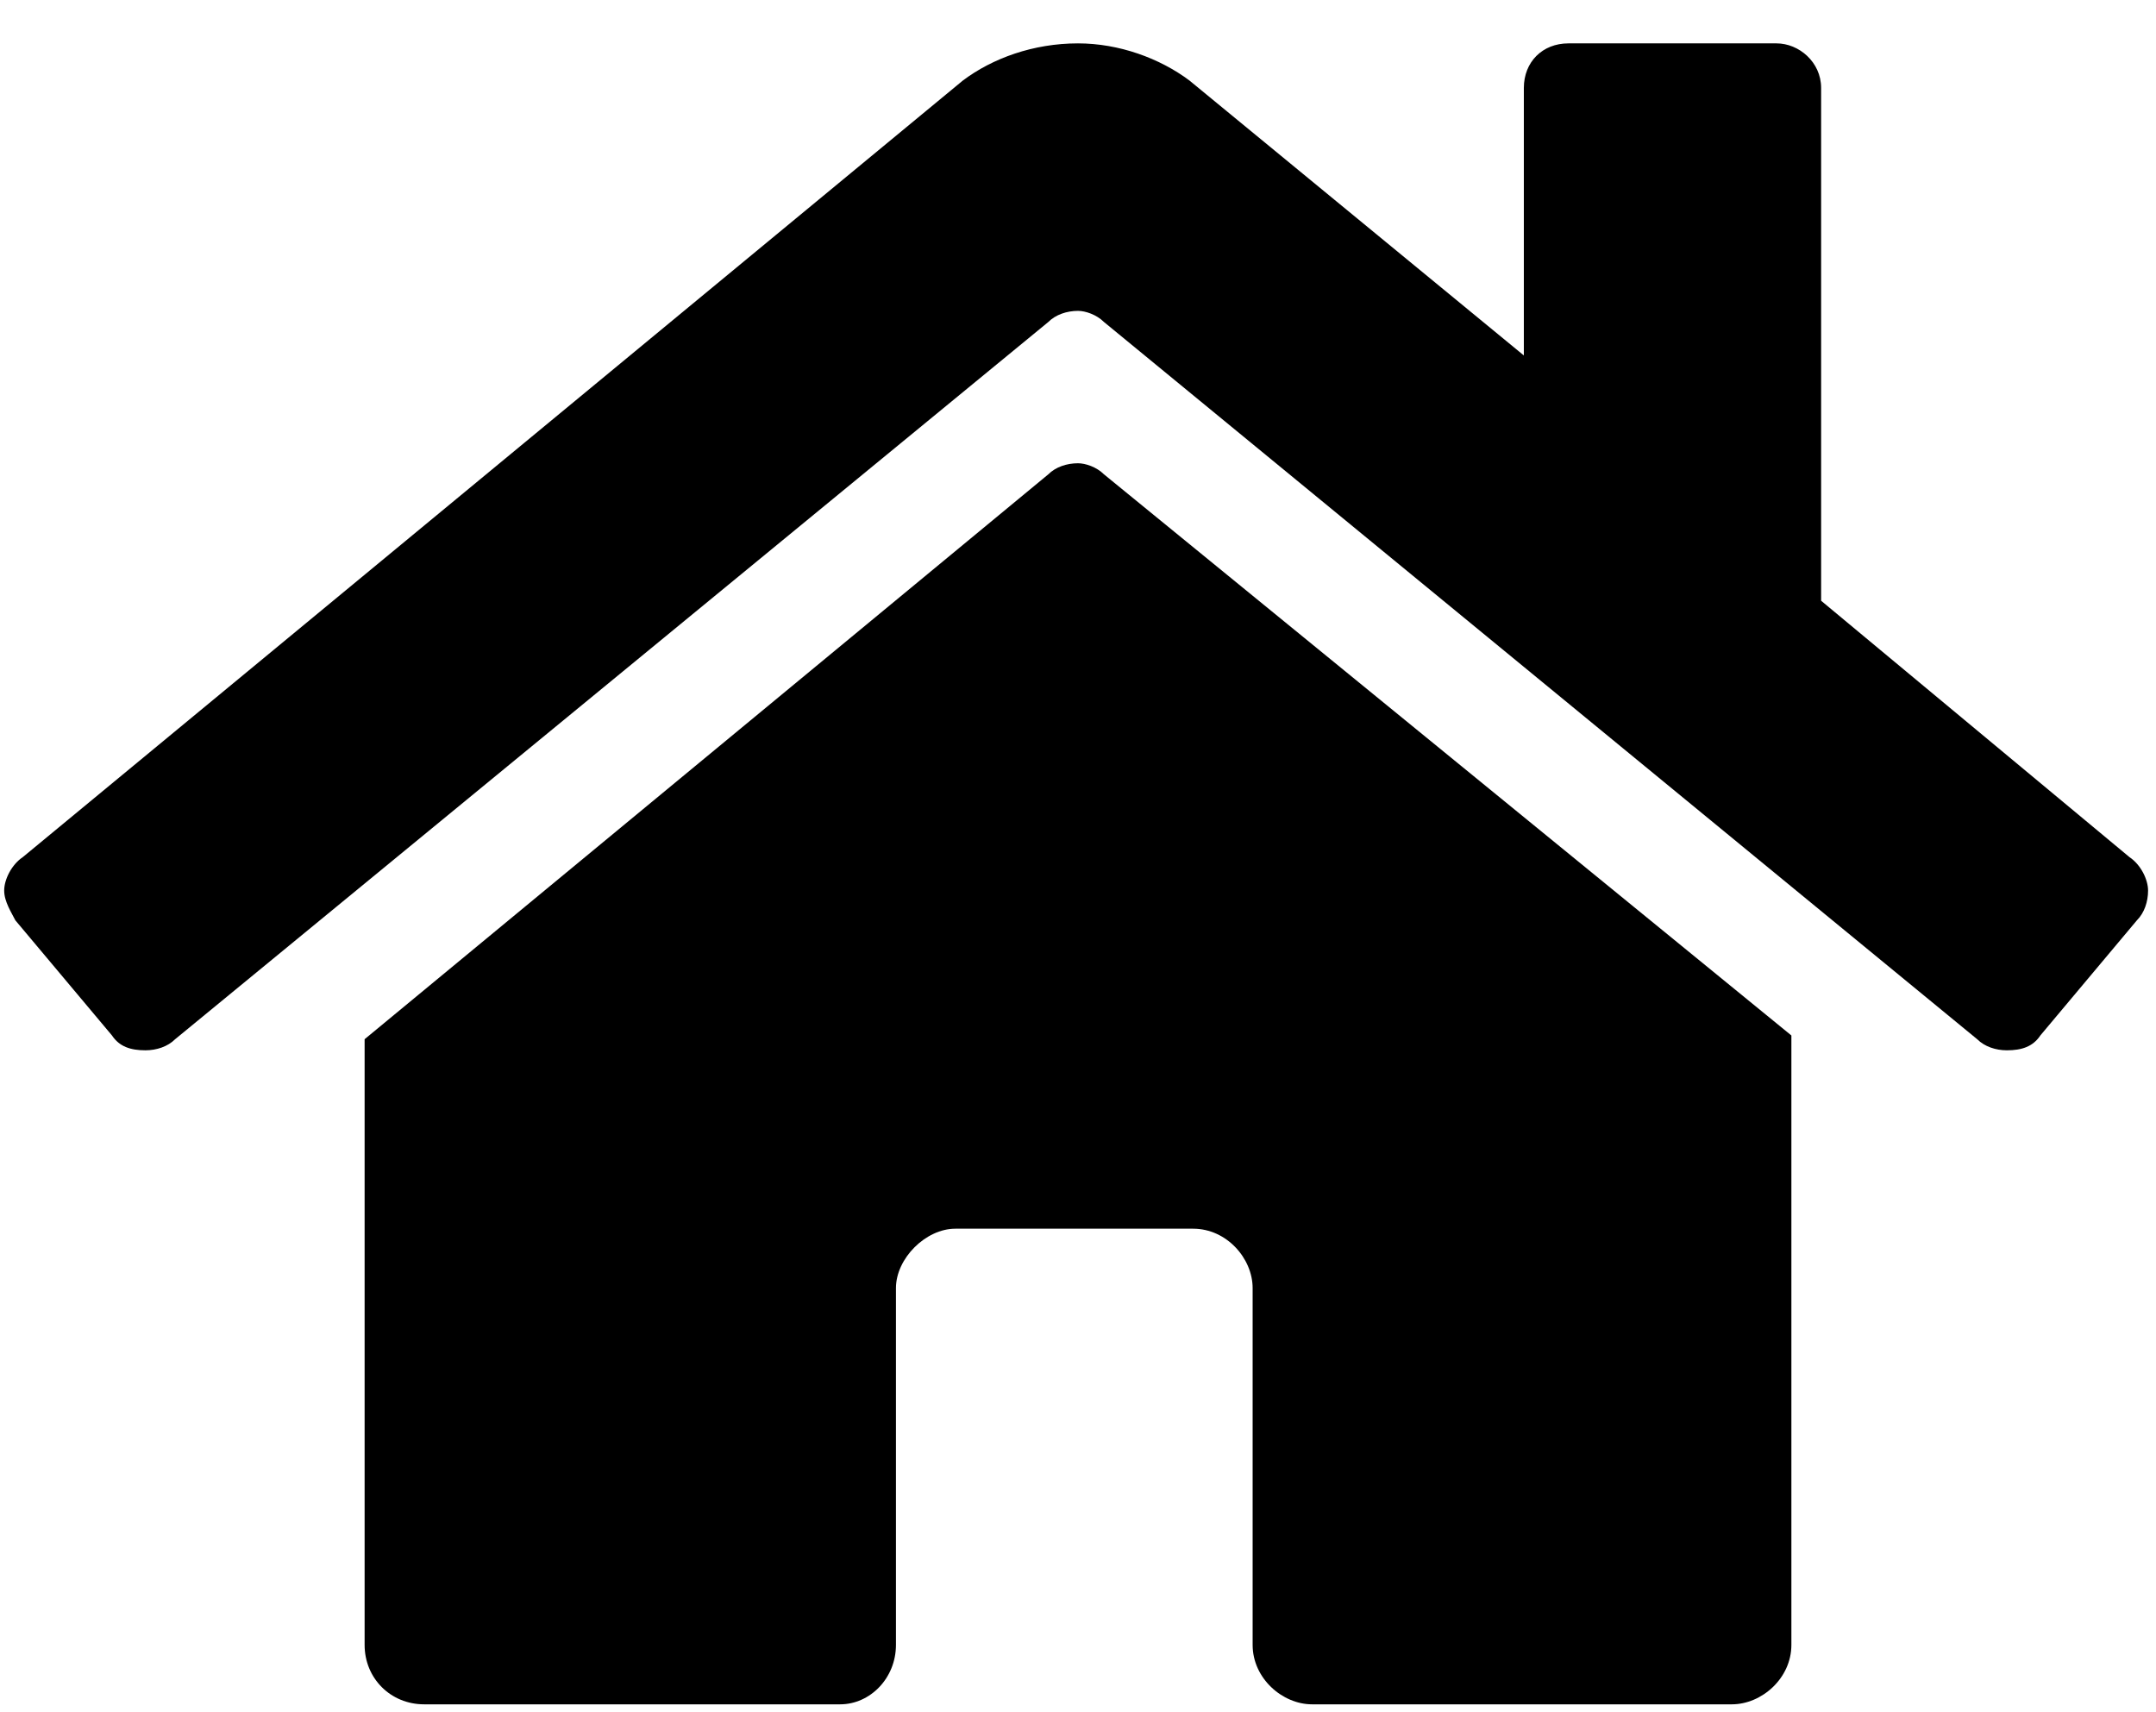 <svg width="34" height="27" viewBox="0 0 34 27" fill="none" xmlns="http://www.w3.org/2000/svg">
<path d="M16.531 7.48L5.75 16.387V25.938C5.75 26.465 6.16 26.875 6.688 26.875H13.25C13.719 26.875 14.129 26.465 14.129 25.938V20.312C14.129 19.844 14.598 19.375 15.066 19.375H18.816C19.344 19.375 19.754 19.844 19.754 20.312V25.938C19.754 26.465 20.223 26.875 20.691 26.875H27.312C27.781 26.875 28.25 26.465 28.25 25.938V16.328L17.41 7.48C17.293 7.363 17.117 7.305 17 7.305C16.824 7.305 16.648 7.363 16.531 7.48ZM33.582 13.516L28.719 9.473V1.387C28.719 0.977 28.367 0.684 28.016 0.684H24.734C24.324 0.684 24.031 0.977 24.031 1.387V5.605L18.758 1.27C18.289 0.918 17.645 0.684 17 0.684C16.297 0.684 15.652 0.918 15.184 1.27L0.359 13.516C0.184 13.633 0.066 13.867 0.066 14.043C0.066 14.219 0.184 14.395 0.242 14.512L1.766 16.328C1.883 16.504 2.059 16.562 2.293 16.562C2.469 16.562 2.645 16.504 2.762 16.387L16.531 5.078C16.648 4.961 16.824 4.902 17 4.902C17.117 4.902 17.293 4.961 17.41 5.078L31.18 16.387C31.297 16.504 31.473 16.562 31.648 16.562C31.883 16.562 32.059 16.504 32.176 16.328L33.699 14.512C33.816 14.395 33.875 14.219 33.875 14.043C33.875 13.867 33.758 13.633 33.582 13.516Z" fill="black"/>
</svg>
